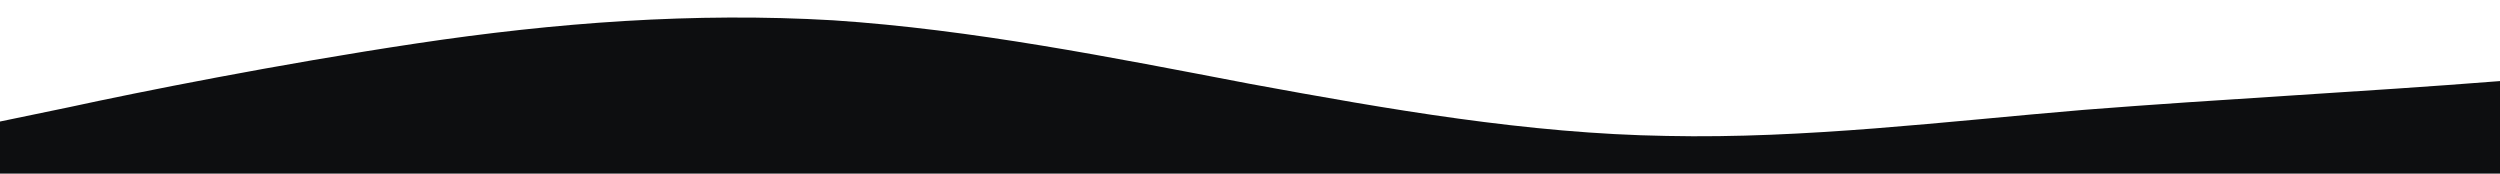 <?xml version="1.0" standalone="no"?>
<svg xmlns:xlink="http://www.w3.org/1999/xlink" id="wave" style="transform:rotate(0deg); transition: 0.3s" viewBox="0 0 1440 100" version="1.1" xmlns="http://www.w3.org/2000/svg"><defs><linearGradient id="sw-gradient-0" x1="0" x2="0" y1="1" y2="0"><stop stop-color="rgba(13, 14, 16, 1)" offset="0%"/><stop stop-color="rgba(13, 14, 16, 1)" offset="100%"/></linearGradient></defs><path style="transform:translate(0, 0px); opacity:1" fill="url(#sw-gradient-0)" d="M0,70L40,61.7C80,53,160,37,240,25C320,13,400,7,480,11.7C560,17,640,33,720,48.3C800,63,880,77,960,78.3C1040,80,1120,70,1200,63.3C1280,57,1360,53,1440,46.7C1520,40,1600,30,1680,21.7C1760,13,1840,7,1920,6.7C2000,7,2080,13,2160,23.3C2240,33,2320,47,2400,53.3C2480,60,2560,60,2640,51.7C2720,43,2800,27,2880,20C2960,13,3040,17,3120,21.7C3200,27,3280,33,3360,38.3C3440,43,3520,47,3600,51.7C3680,57,3760,63,3840,60C3920,57,4000,43,4080,40C4160,37,4240,43,4320,40C4400,37,4480,23,4560,16.7C4640,10,4720,10,4800,10C4880,10,4960,10,5040,16.7C5120,23,5200,37,5280,41.7C5360,47,5440,43,5520,40C5600,37,5680,33,5720,31.7L5760,30L5760,100L5720,100C5680,100,5600,100,5520,100C5440,100,5360,100,5280,100C5200,100,5120,100,5040,100C4960,100,4880,100,4800,100C4720,100,4640,100,4560,100C4480,100,4400,100,4320,100C4240,100,4160,100,4080,100C4000,100,3920,100,3840,100C3760,100,3680,100,3600,100C3520,100,3440,100,3360,100C3280,100,3200,100,3120,100C3040,100,2960,100,2880,100C2800,100,2720,100,2640,100C2560,100,2480,100,2400,100C2320,100,2240,100,2160,100C2080,100,2000,100,1920,100C1840,100,1760,100,1680,100C1600,100,1520,100,1440,100C1360,100,1280,100,1200,100C1120,100,1040,100,960,100C880,100,800,100,720,100C640,100,560,100,480,100C400,100,320,100,240,100C160,100,80,100,40,100L0,100Z"/></svg>